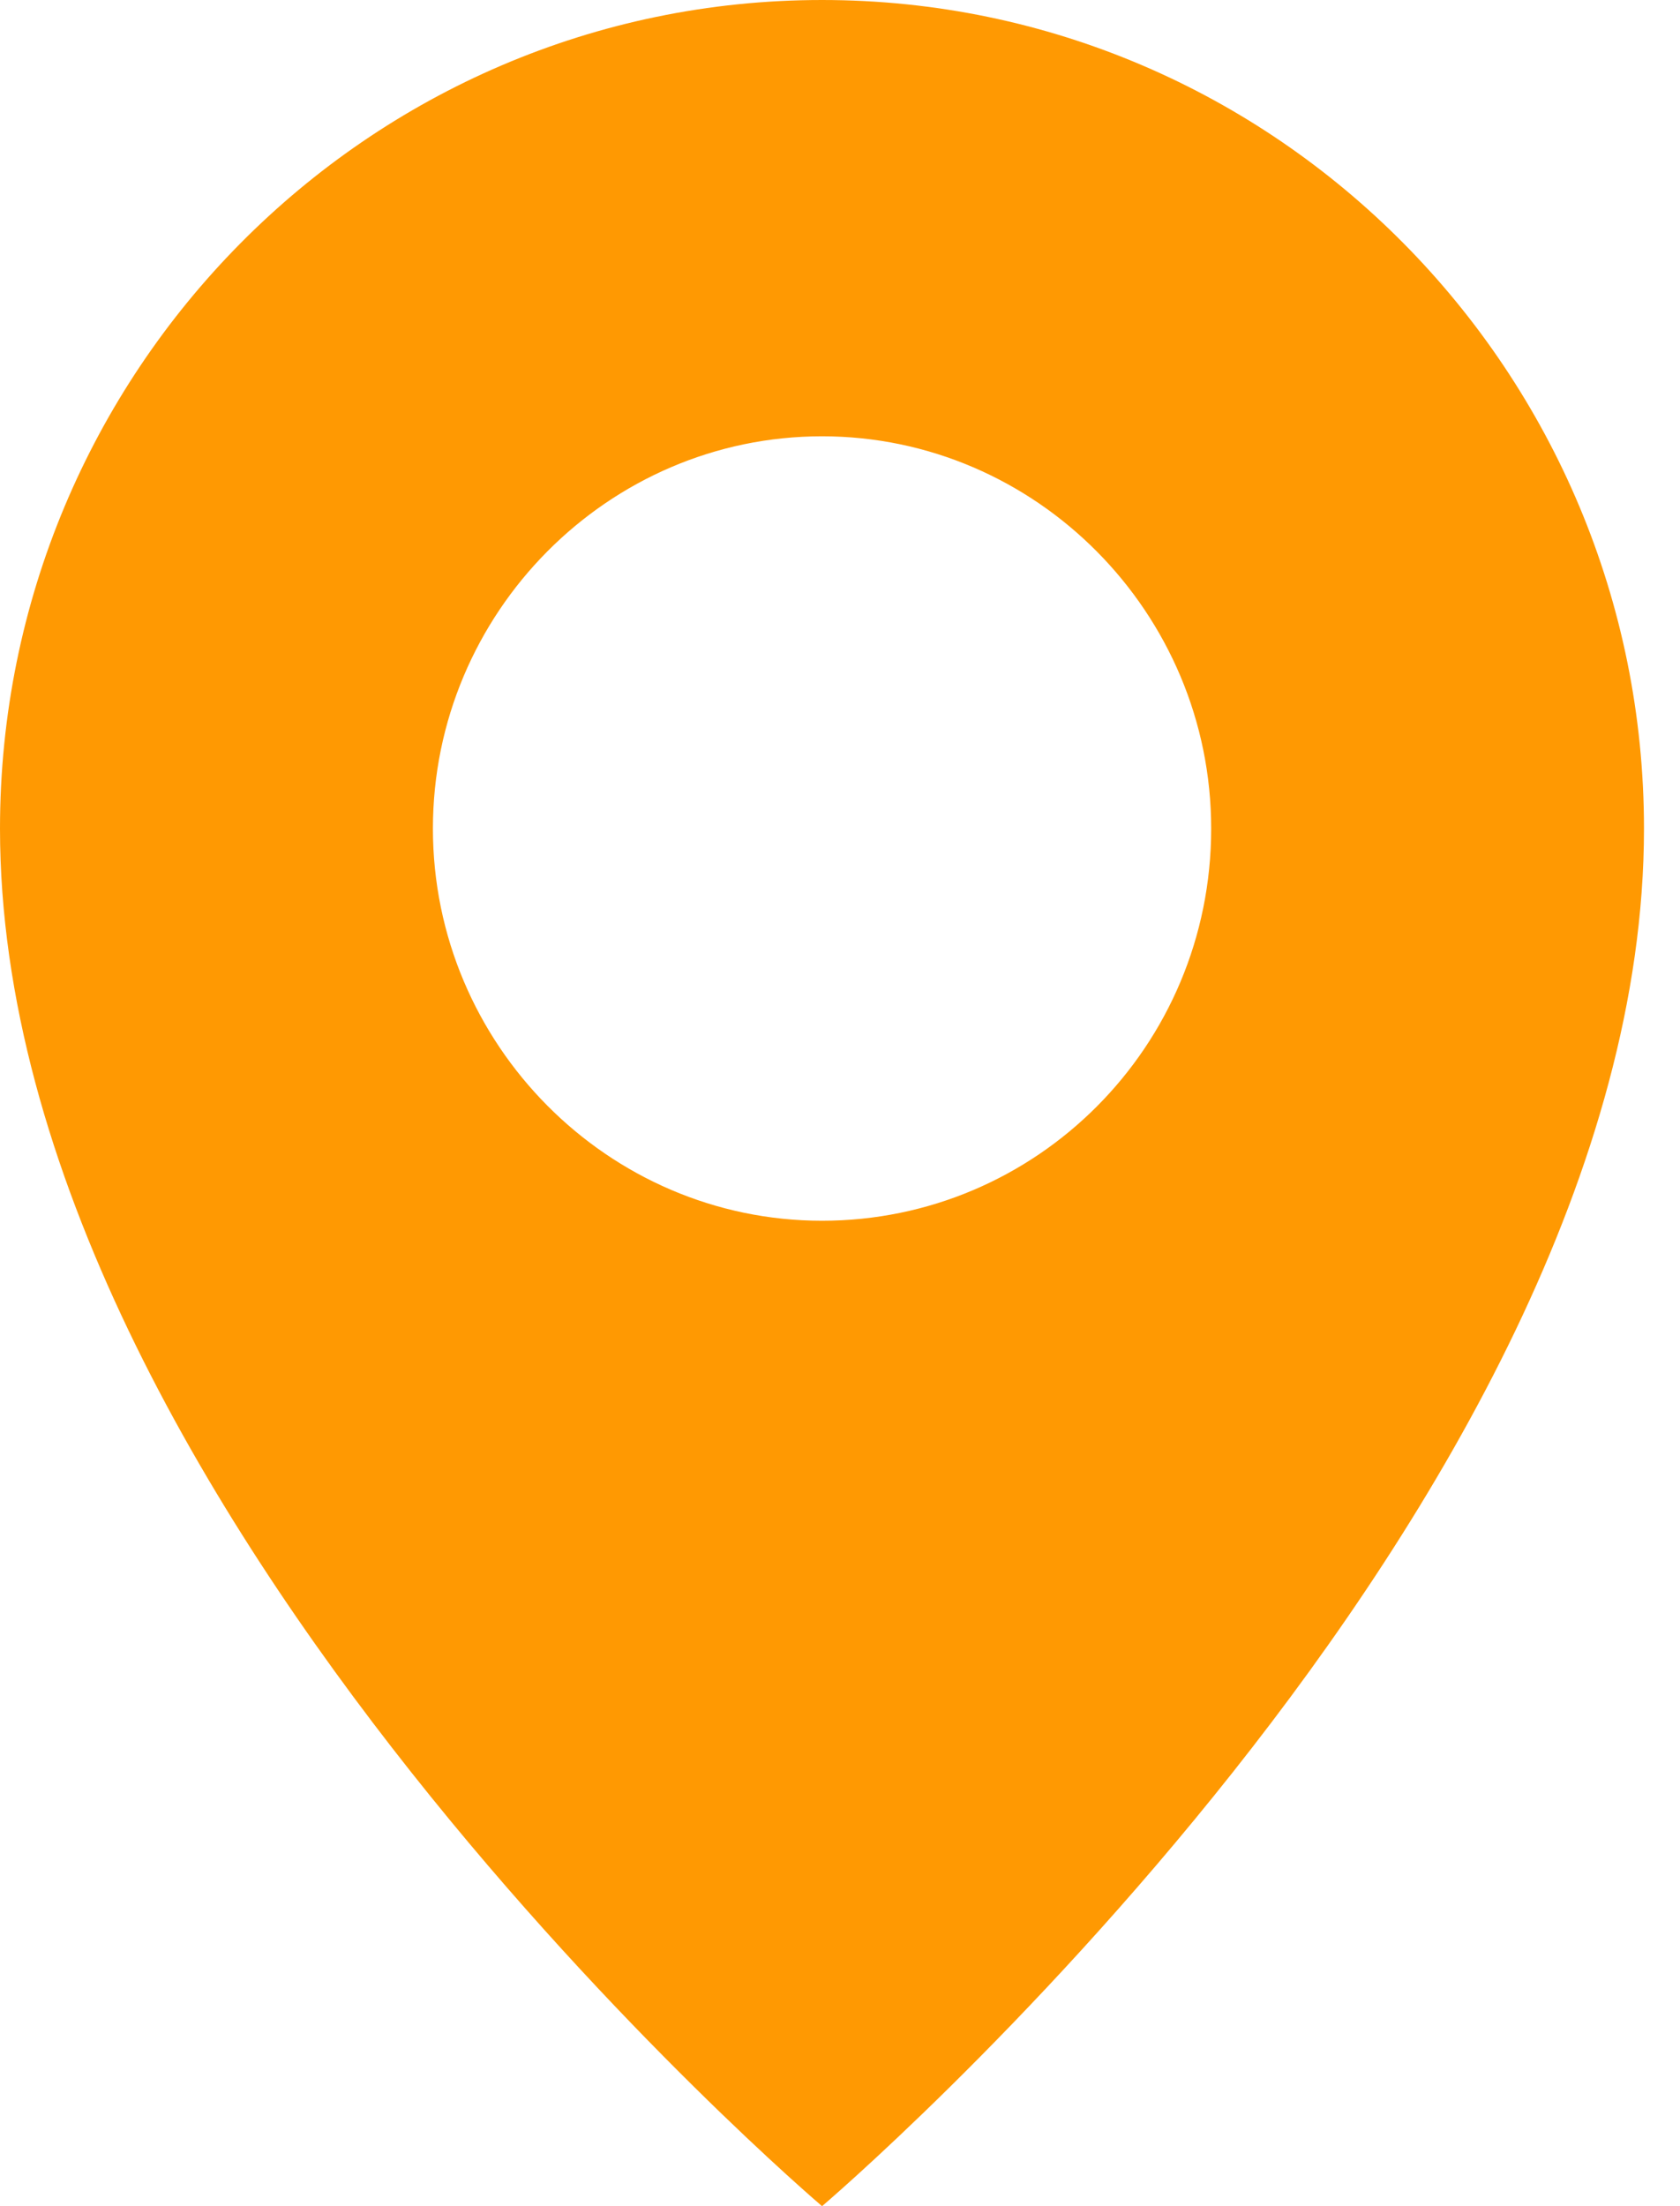 <svg width="16" height="21" viewBox="0 0 16 21" fill="none" xmlns="http://www.w3.org/2000/svg">
<path id="location" fill-rule="evenodd" clip-rule="evenodd" d="M0 7.887C0 3.547 3.497 0 7.829 0C12.16 0 15.657 3.547 15.657 7.887C15.657 14.35 7.829 21 7.829 21C7.829 21 0 14.35 0 7.887ZM4.123 7.887C4.123 9.94 5.791 11.62 7.829 11.62C9.867 11.62 11.535 9.963 11.535 7.887C11.535 5.833 9.867 4.153 7.829 4.153C5.791 4.153 4.123 5.833 4.123 7.887Z" fill="#FF9902"/>
</svg>
